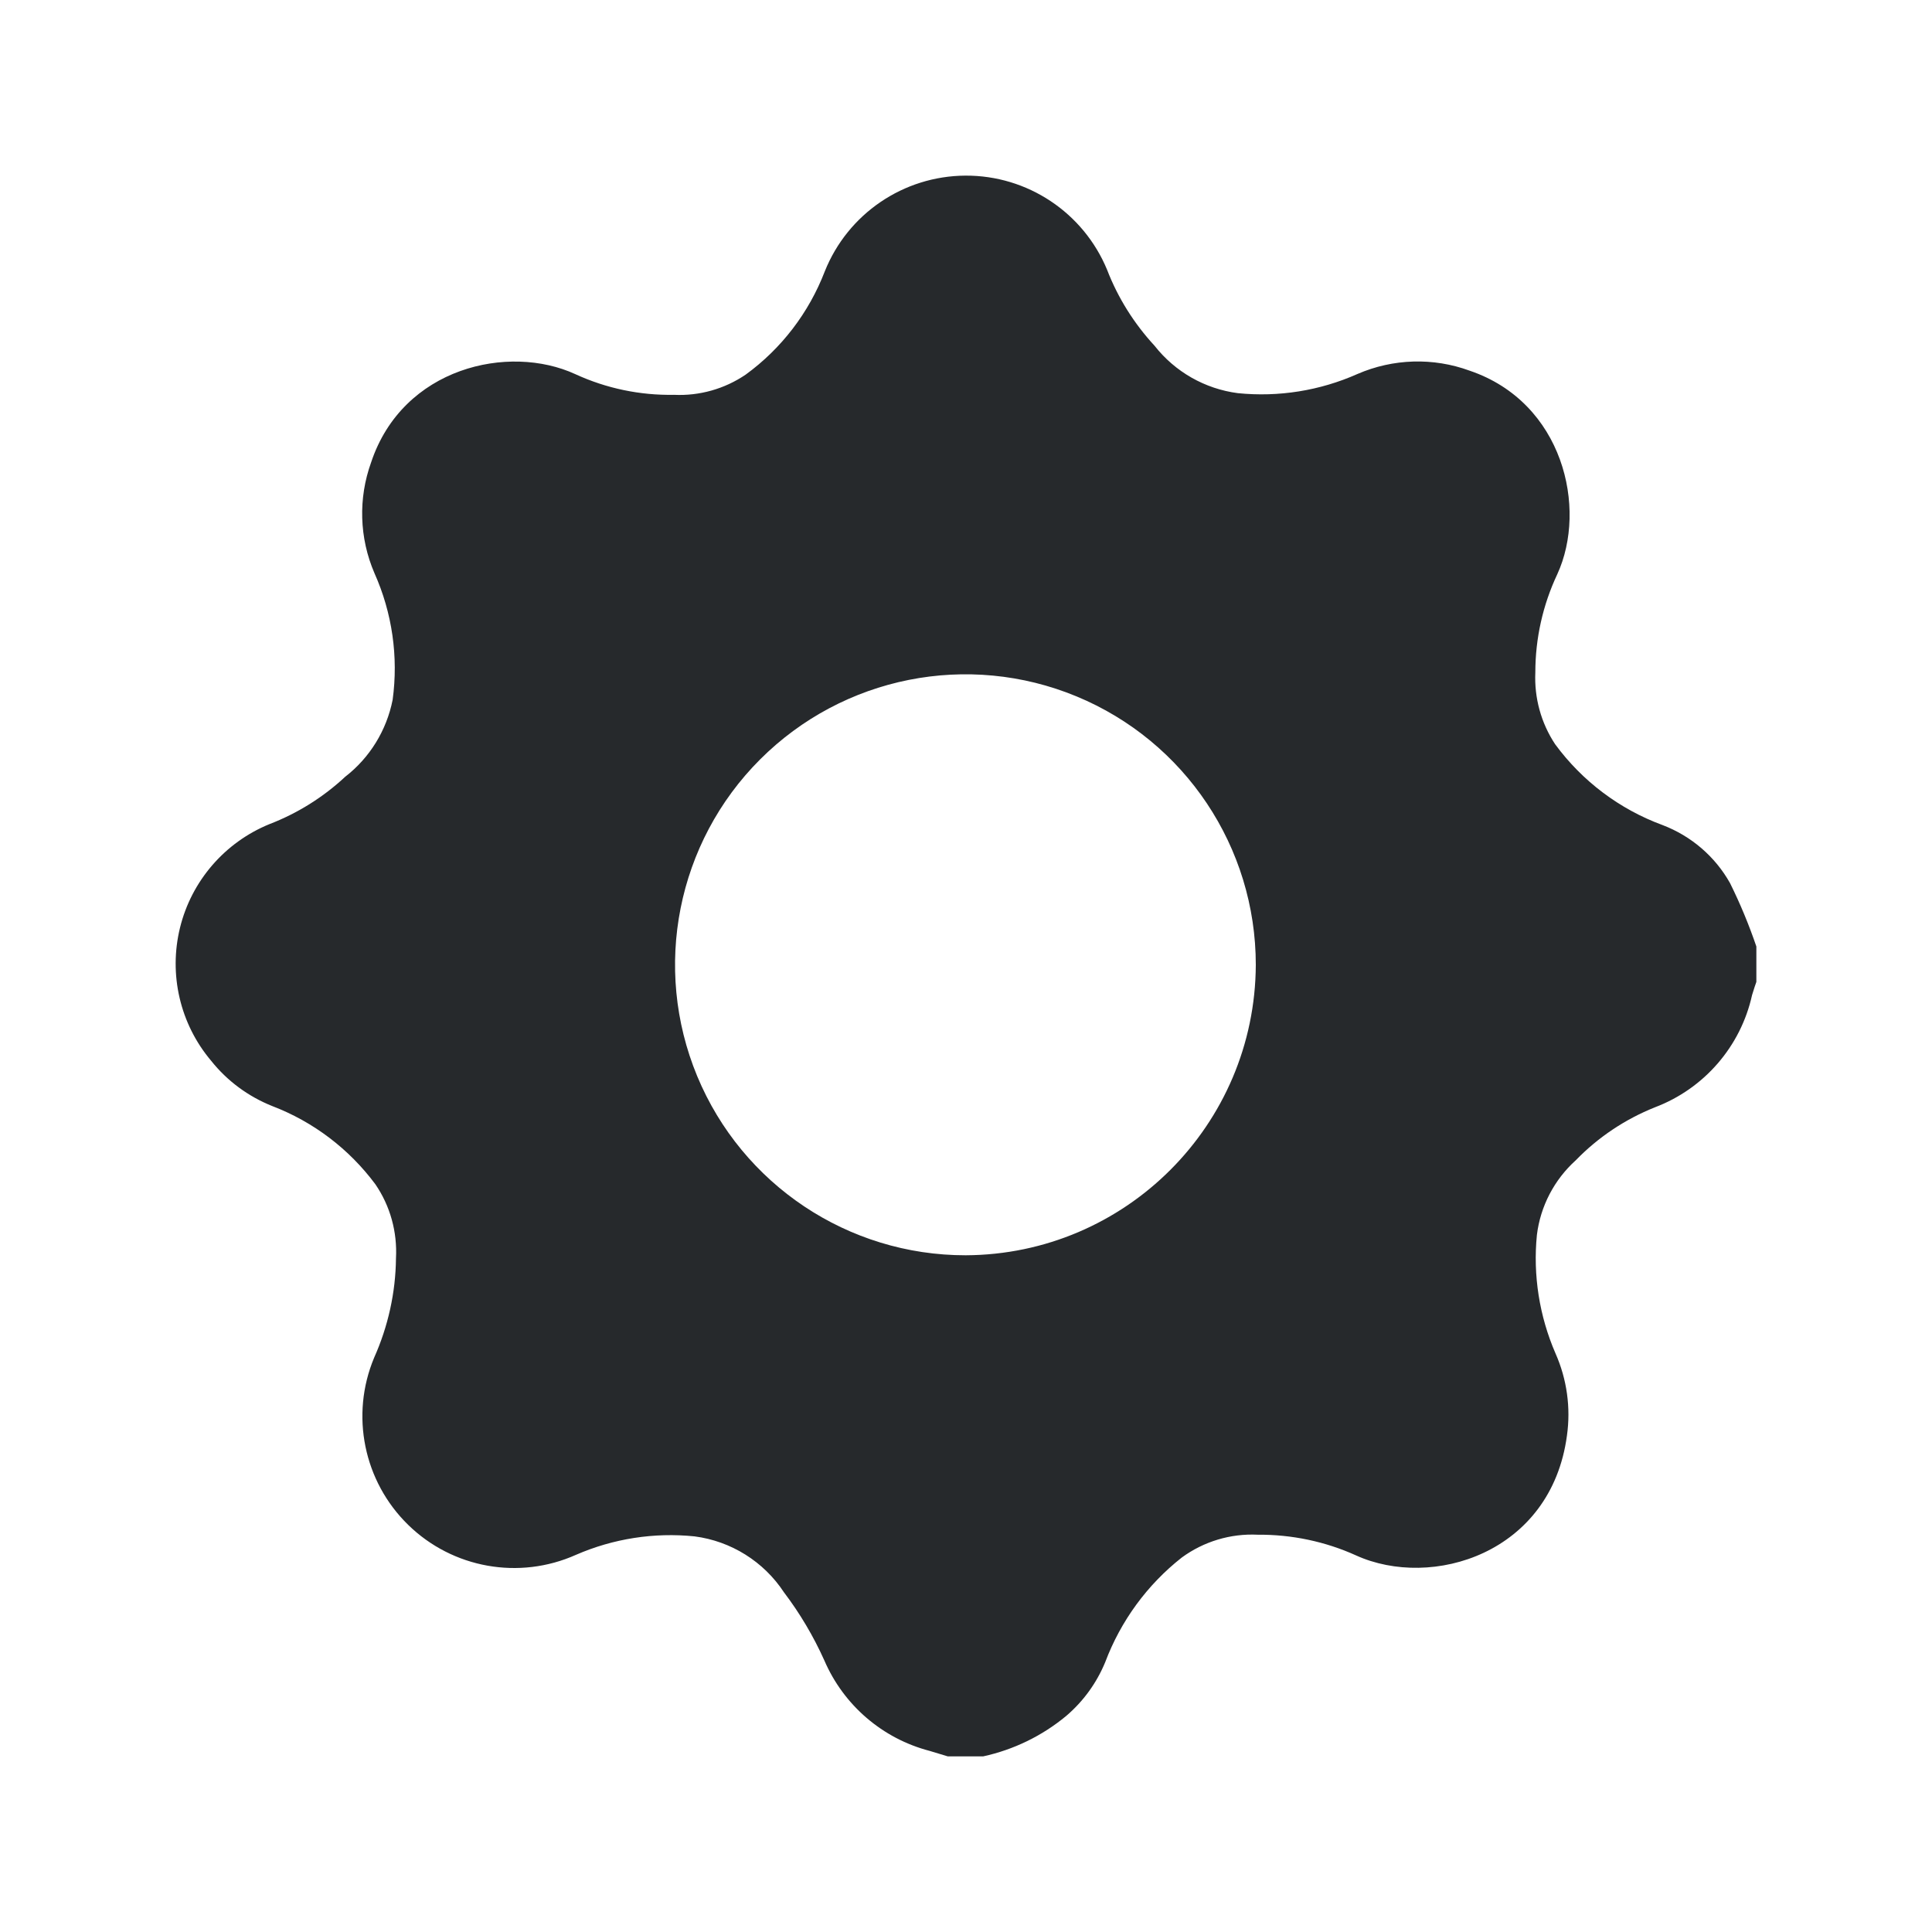 <svg xmlns="http://www.w3.org/2000/svg" width="22" height="22" fill="none" viewBox="0 0 22 22">
    <path fill="#26292C" fill-rule="evenodd" d="M10.792 20h.404c.348-.076.673-.234.947-.462.194-.166.345-.375.442-.61.177-.47.478-.882.872-1.192.25-.183.555-.275.865-.26.386-.003.769.077 1.12.236.86.39 2.22-.018 2.401-1.364.045-.318 0-.642-.13-.936-.184-.424-.258-.89-.212-1.35.04-.327.198-.629.443-.85.254-.262.561-.467.901-.603.56-.212.977-.693 1.106-1.278l.03-.095.019-.055v-.403c-.084-.247-.184-.488-.3-.722-.17-.303-.443-.537-.769-.661-.489-.18-.914-.5-1.223-.921-.16-.242-.238-.528-.225-.817 0-.386.085-.768.25-1.118.346-.753.067-1.957-.998-2.318-.415-.152-.872-.138-1.278.038-.427.19-.897.265-1.362.218-.375-.049-.715-.243-.948-.54-.233-.252-.417-.545-.54-.864-.27-.653-.908-1.077-1.614-1.073-.706.004-1.339.435-1.601 1.09-.181.471-.494.88-.901 1.176-.24.163-.527.244-.816.23-.387.007-.771-.073-1.123-.235-.759-.35-1.966-.078-2.326 1.004-.148.41-.135.861.038 1.262.202.452.274.951.207 1.442-.069.348-.26.659-.54.876-.251.234-.544.417-.864.54-.508.208-.886.646-1.017 1.178-.131.533 0 1.097.354 1.516.183.23.423.407.696.516.468.179.875.488 1.174.89.17.248.251.544.235.844-.004.39-.09.776-.249 1.132-.273.654-.119 1.408.388 1.903.507.495 1.264.63 1.911.341.425-.185.89-.257 1.35-.21.416.054.788.287 1.018.637.182.24.336.5.46.776.22.51.662.89 1.2 1.03l.205.062zm1.467-12.07c1.236.512 2.041 1.718 2.041 3.057-.008 1.822-1.482 3.299-3.304 3.307-1.338.001-2.544-.804-3.057-2.04-.512-1.236-.23-2.66.716-3.606.946-.946 2.368-1.23 3.604-.718z" clip-rule="evenodd"/>
</svg>
